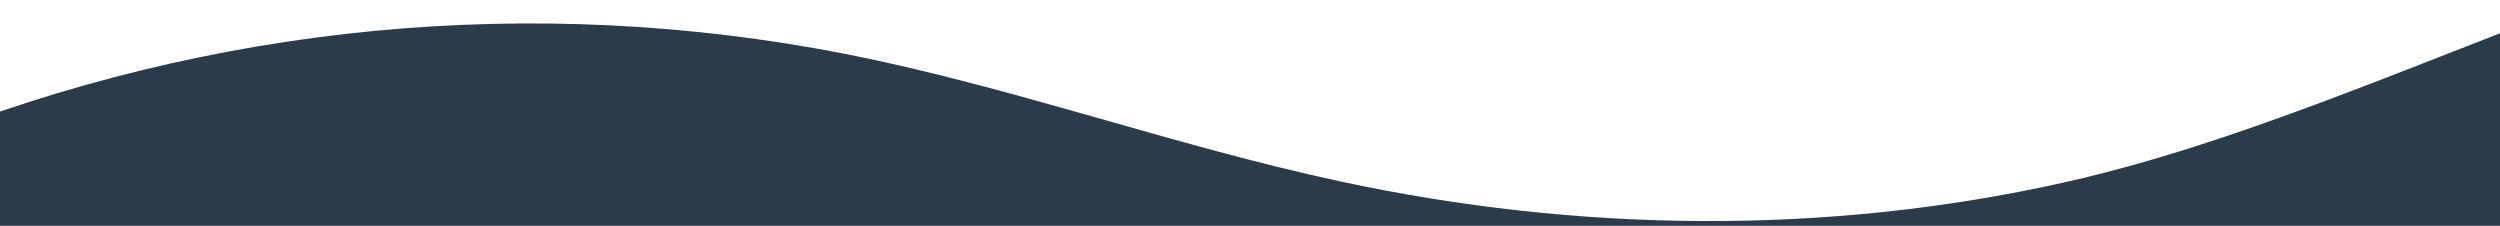 <?xml version="1.0" encoding="UTF-8" standalone="no" ?>
<!DOCTYPE svg PUBLIC "-//W3C//DTD SVG 1.1//EN" "http://www.w3.org/Graphics/SVG/1.1/DTD/svg11.dtd">
<svg xmlns="http://www.w3.org/2000/svg" xmlns:xlink="http://www.w3.org/1999/xlink" version="1.1" width="775" height="70" viewBox="0 0 775 70" xml:space="preserve">
<desc>Created with Fabric.js 5.2.4</desc>
<defs>
</defs>
<rect x="0" y="0" width="100%" height="100%" fill="transparent"></rect>
<g transform="matrix(1 0 0 1 387.5 35)" id="18317b59-a4cf-4c22-884a-e3a04ec55cd2"  >
<rect style="stroke: none; stroke-width: 1; stroke-dasharray: none; stroke-linecap: butt; stroke-dashoffset: 0; stroke-linejoin: miter; stroke-miterlimit: 4; fill: rgb(255,0,0); fill-rule: nonzero; opacity: 1; visibility: hidden;" vector-effect="non-scaling-stroke"  x="-387.5" y="-35" rx="0" ry="0" width="775" height="70" />
</g>
<g transform="matrix(Infinity NaN NaN Infinity 0 0)" id="ab22da26-0497-4a74-9520-9ab9645d970f"  >
</g>
<g transform="matrix(0.71 0 0 0.91 510.91 31)"  >
<g style="" vector-effect="non-scaling-stroke"   >
		<g transform="matrix(1 0 0 1 -688.94 20.94)"  >
<rect style="stroke: none; stroke-width: 1; stroke-dasharray: none; stroke-linecap: butt; stroke-dashoffset: 0; stroke-linejoin: miter; stroke-miterlimit: 4; fill: rgb(255,255,255); fill-opacity: 0; fill-rule: nonzero; opacity: 1;" vector-effect="non-scaling-stroke"  x="-50" y="-50" rx="0" ry="0" width="100" height="100" />
</g>
		<g transform="matrix(1 0 0 1 -188.94 5.94)"  >
<rect style="stroke: none; stroke-width: 1; stroke-dasharray: none; stroke-linecap: butt; stroke-dashoffset: 0; stroke-linejoin: miter; stroke-miterlimit: 4; fill: rgb(255,0,0); fill-rule: nonzero; opacity: 1; visibility: hidden;" vector-effect="non-scaling-stroke"  x="-550" y="-35" rx="0" ry="0" width="1100" height="70" />
</g>
		<g transform="matrix(0.52 0 0 0.7 -626.03 6.64)"  >
<rect style="stroke: none; stroke-width: 1; stroke-dasharray: none; stroke-linecap: butt; stroke-dashoffset: 0; stroke-linejoin: miter; stroke-miterlimit: 4; fill: rgb(255,255,255); fill-opacity: 0; fill-rule: nonzero; opacity: 1;" vector-effect="non-scaling-stroke"  x="-50" y="-50" rx="0" ry="0" width="100" height="100" />
</g>
		<g transform="matrix(0.52 0 0 0.7 -132.03 6.64)"  >
<rect style="stroke: none; stroke-width: 1; stroke-dasharray: none; stroke-linecap: butt; stroke-dashoffset: 0; stroke-linejoin: miter; stroke-miterlimit: 4; fill: rgb(255,0,0); fill-rule: nonzero; opacity: 1; visibility: hidden;" vector-effect="non-scaling-stroke"  x="-1000" y="-50" rx="0" ry="0" width="2000" height="100" />
</g>
		<g transform="matrix(1.26 0 0 -1.04 0 -14.37)"  >
<path style="stroke: rgb(0,0,0); stroke-width: 0; stroke-dasharray: none; stroke-linecap: butt; stroke-dashoffset: 0; stroke-linejoin: miter; stroke-miterlimit: 4; fill: rgb(44,59,73); fill-rule: nonzero; opacity: 1;" vector-effect="non-scaling-stroke"  transform=" translate(-600, -55.08)" d="M 321.39 56.44 C 379.39 45.65 435.55 26.31 493.39 14.58 C 575.78 -2.14 661.58 -3.15 743.84 14.19 C 823.78 31 906.67 72 985.66 92.83 C 1055.71 111.31 1132.19 118.92 1200 95.83 L 1200 0 L 0 0 L 0 27.35 C 102.466 66.204 213.613 76.264 321.39 56.44 Z" stroke-linecap="round" />
</g>
</g>
</g>
</svg>